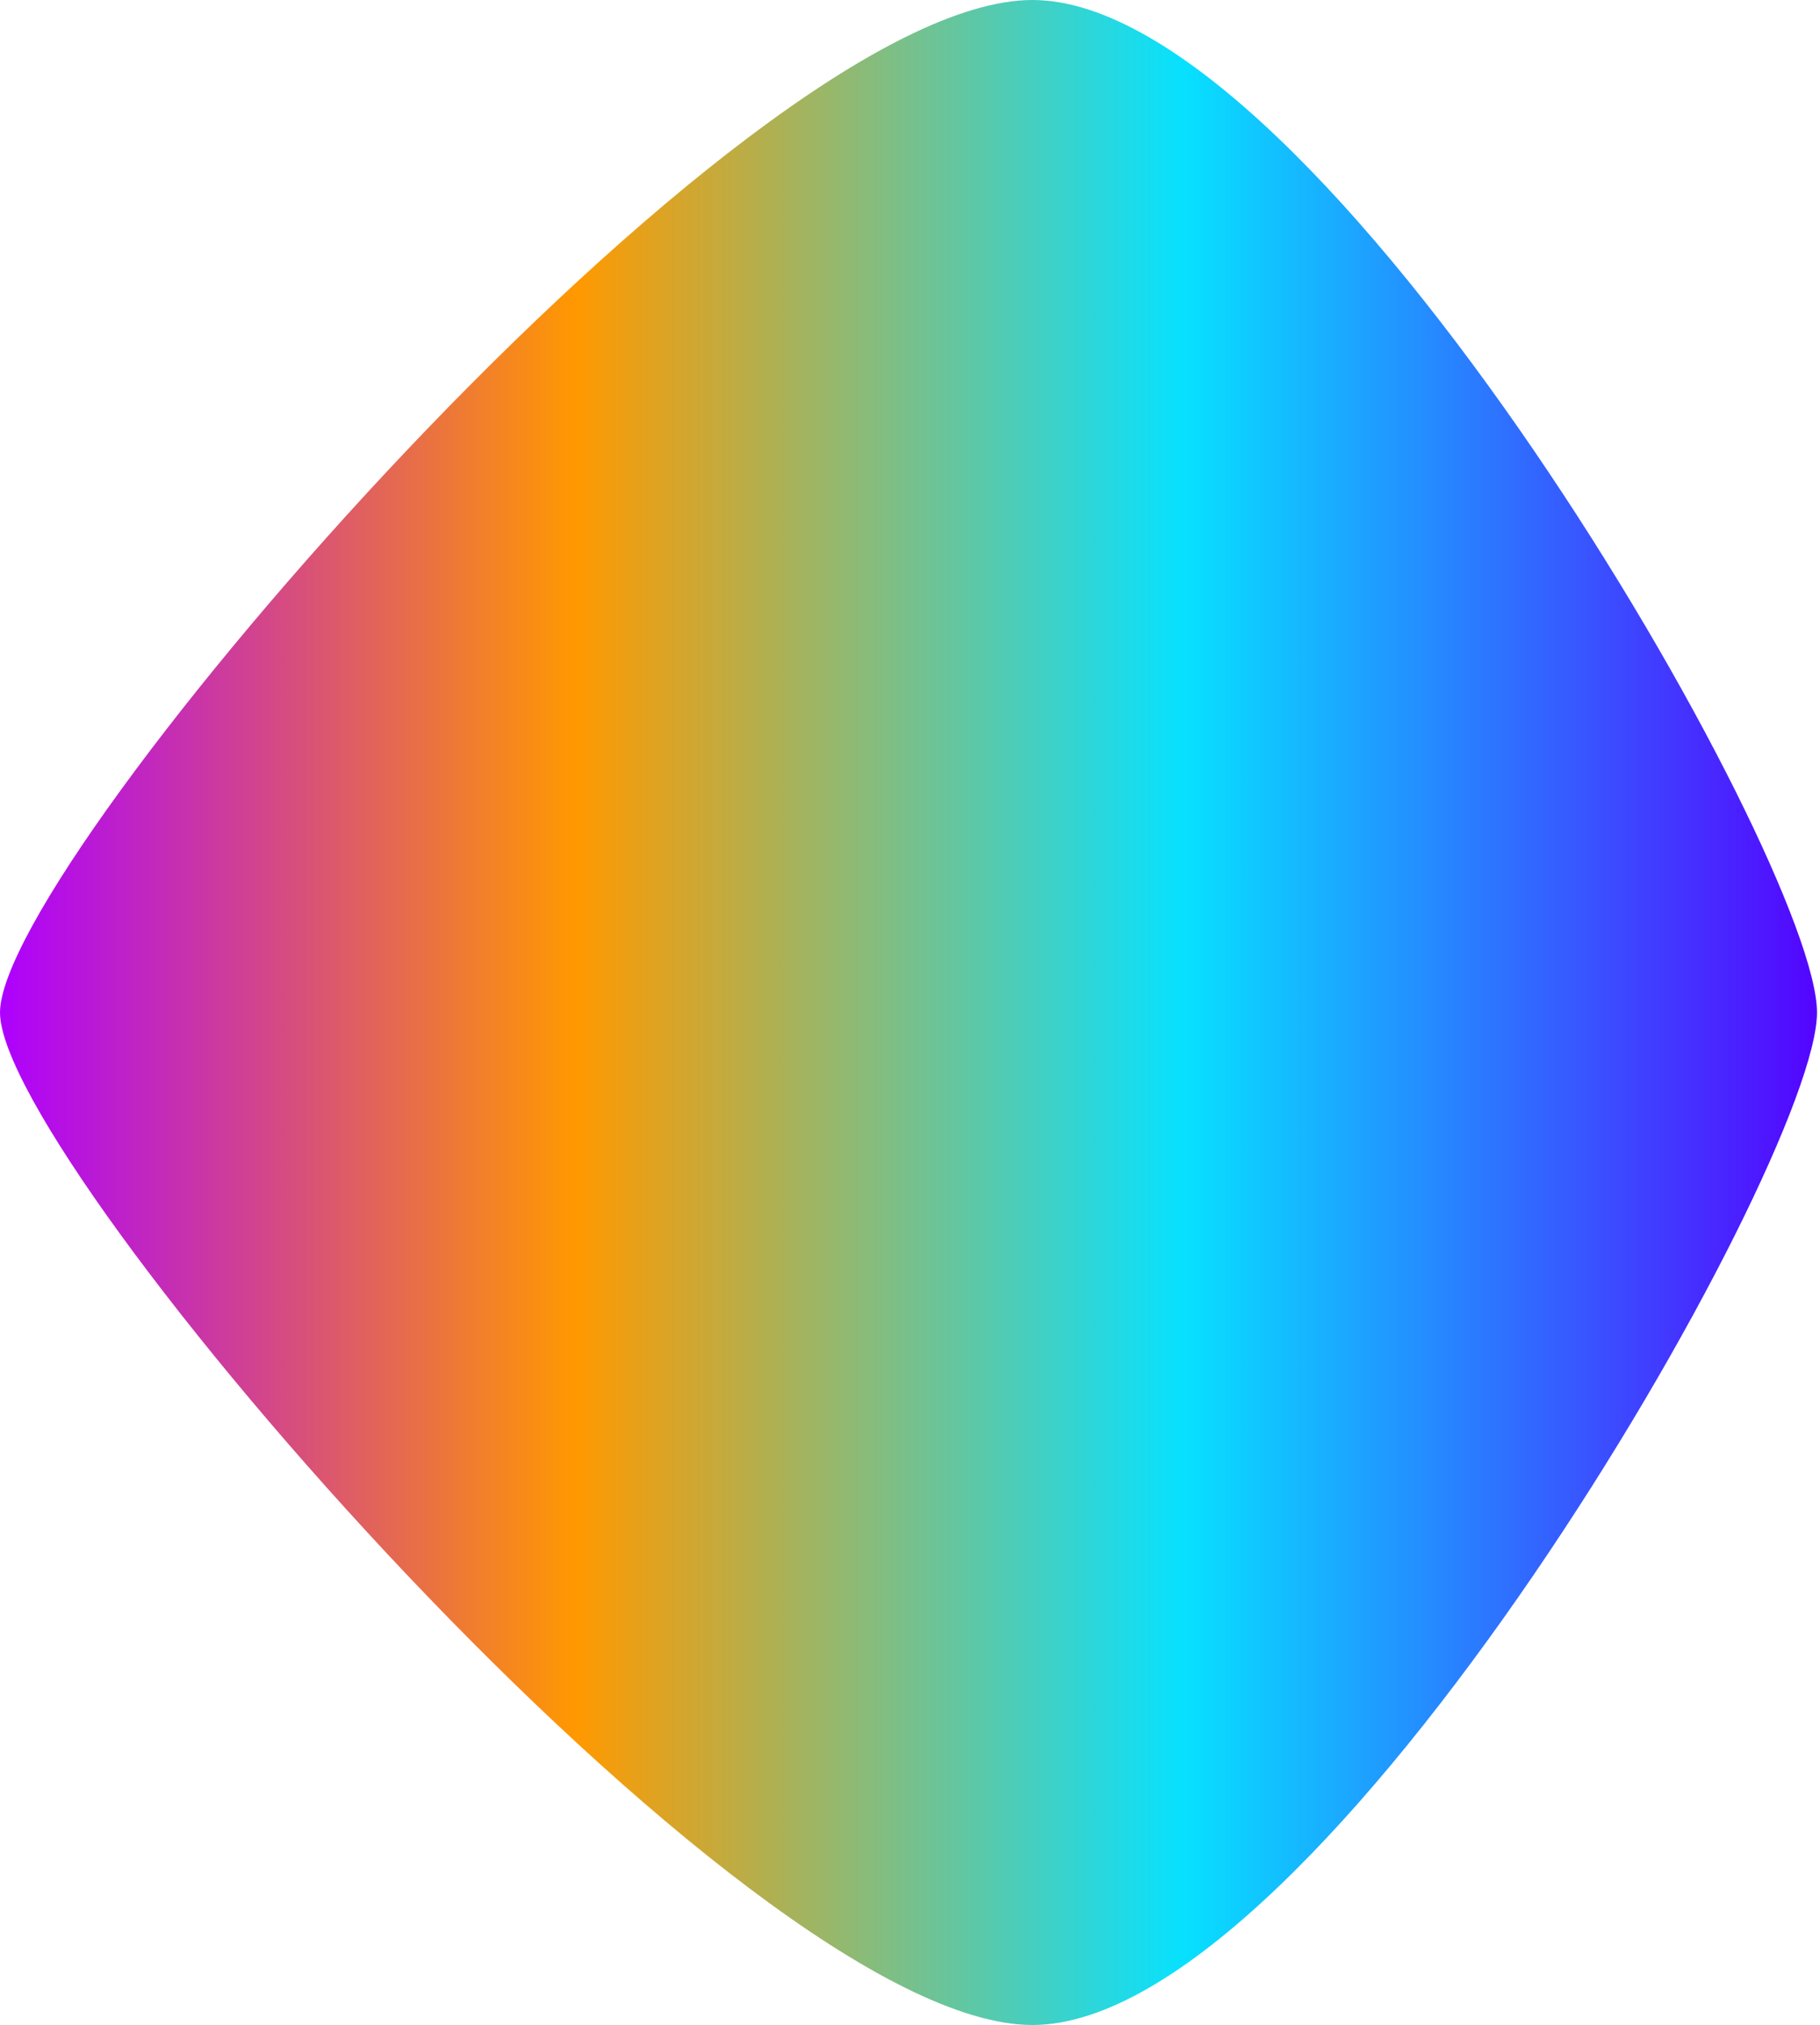 <svg viewBox="0 0 605 673" fill="none" xmlns="http://www.w3.org/2000/svg">
<path d="M343.186 673C247.095 673 0.004 386.975 0.004 336.5C0.004 286.025 247.095 1.49166e-05 343.186 1.91169e-05C439.277 2.33171e-05 604.004 286.025 604.004 336.5C604.004 386.975 439.277 673 343.186 673Z" fill="url(#paint0_linear_621_46)"/>
<defs>
<linearGradient id="paint0_linear_621_46" x1="604.004" y1="336.5" x2="0.004" y2="336.5" gradientUnits="userSpaceOnUse">
<stop stop-color="#5404FF"/>
<stop offset="0.349" stop-color="#07E1FF"/>
<stop offset="0.682" stop-color="#FF9900"/>
<stop offset="1" stop-color="#AD00FF"/>
</linearGradient>
</defs>
</svg>
